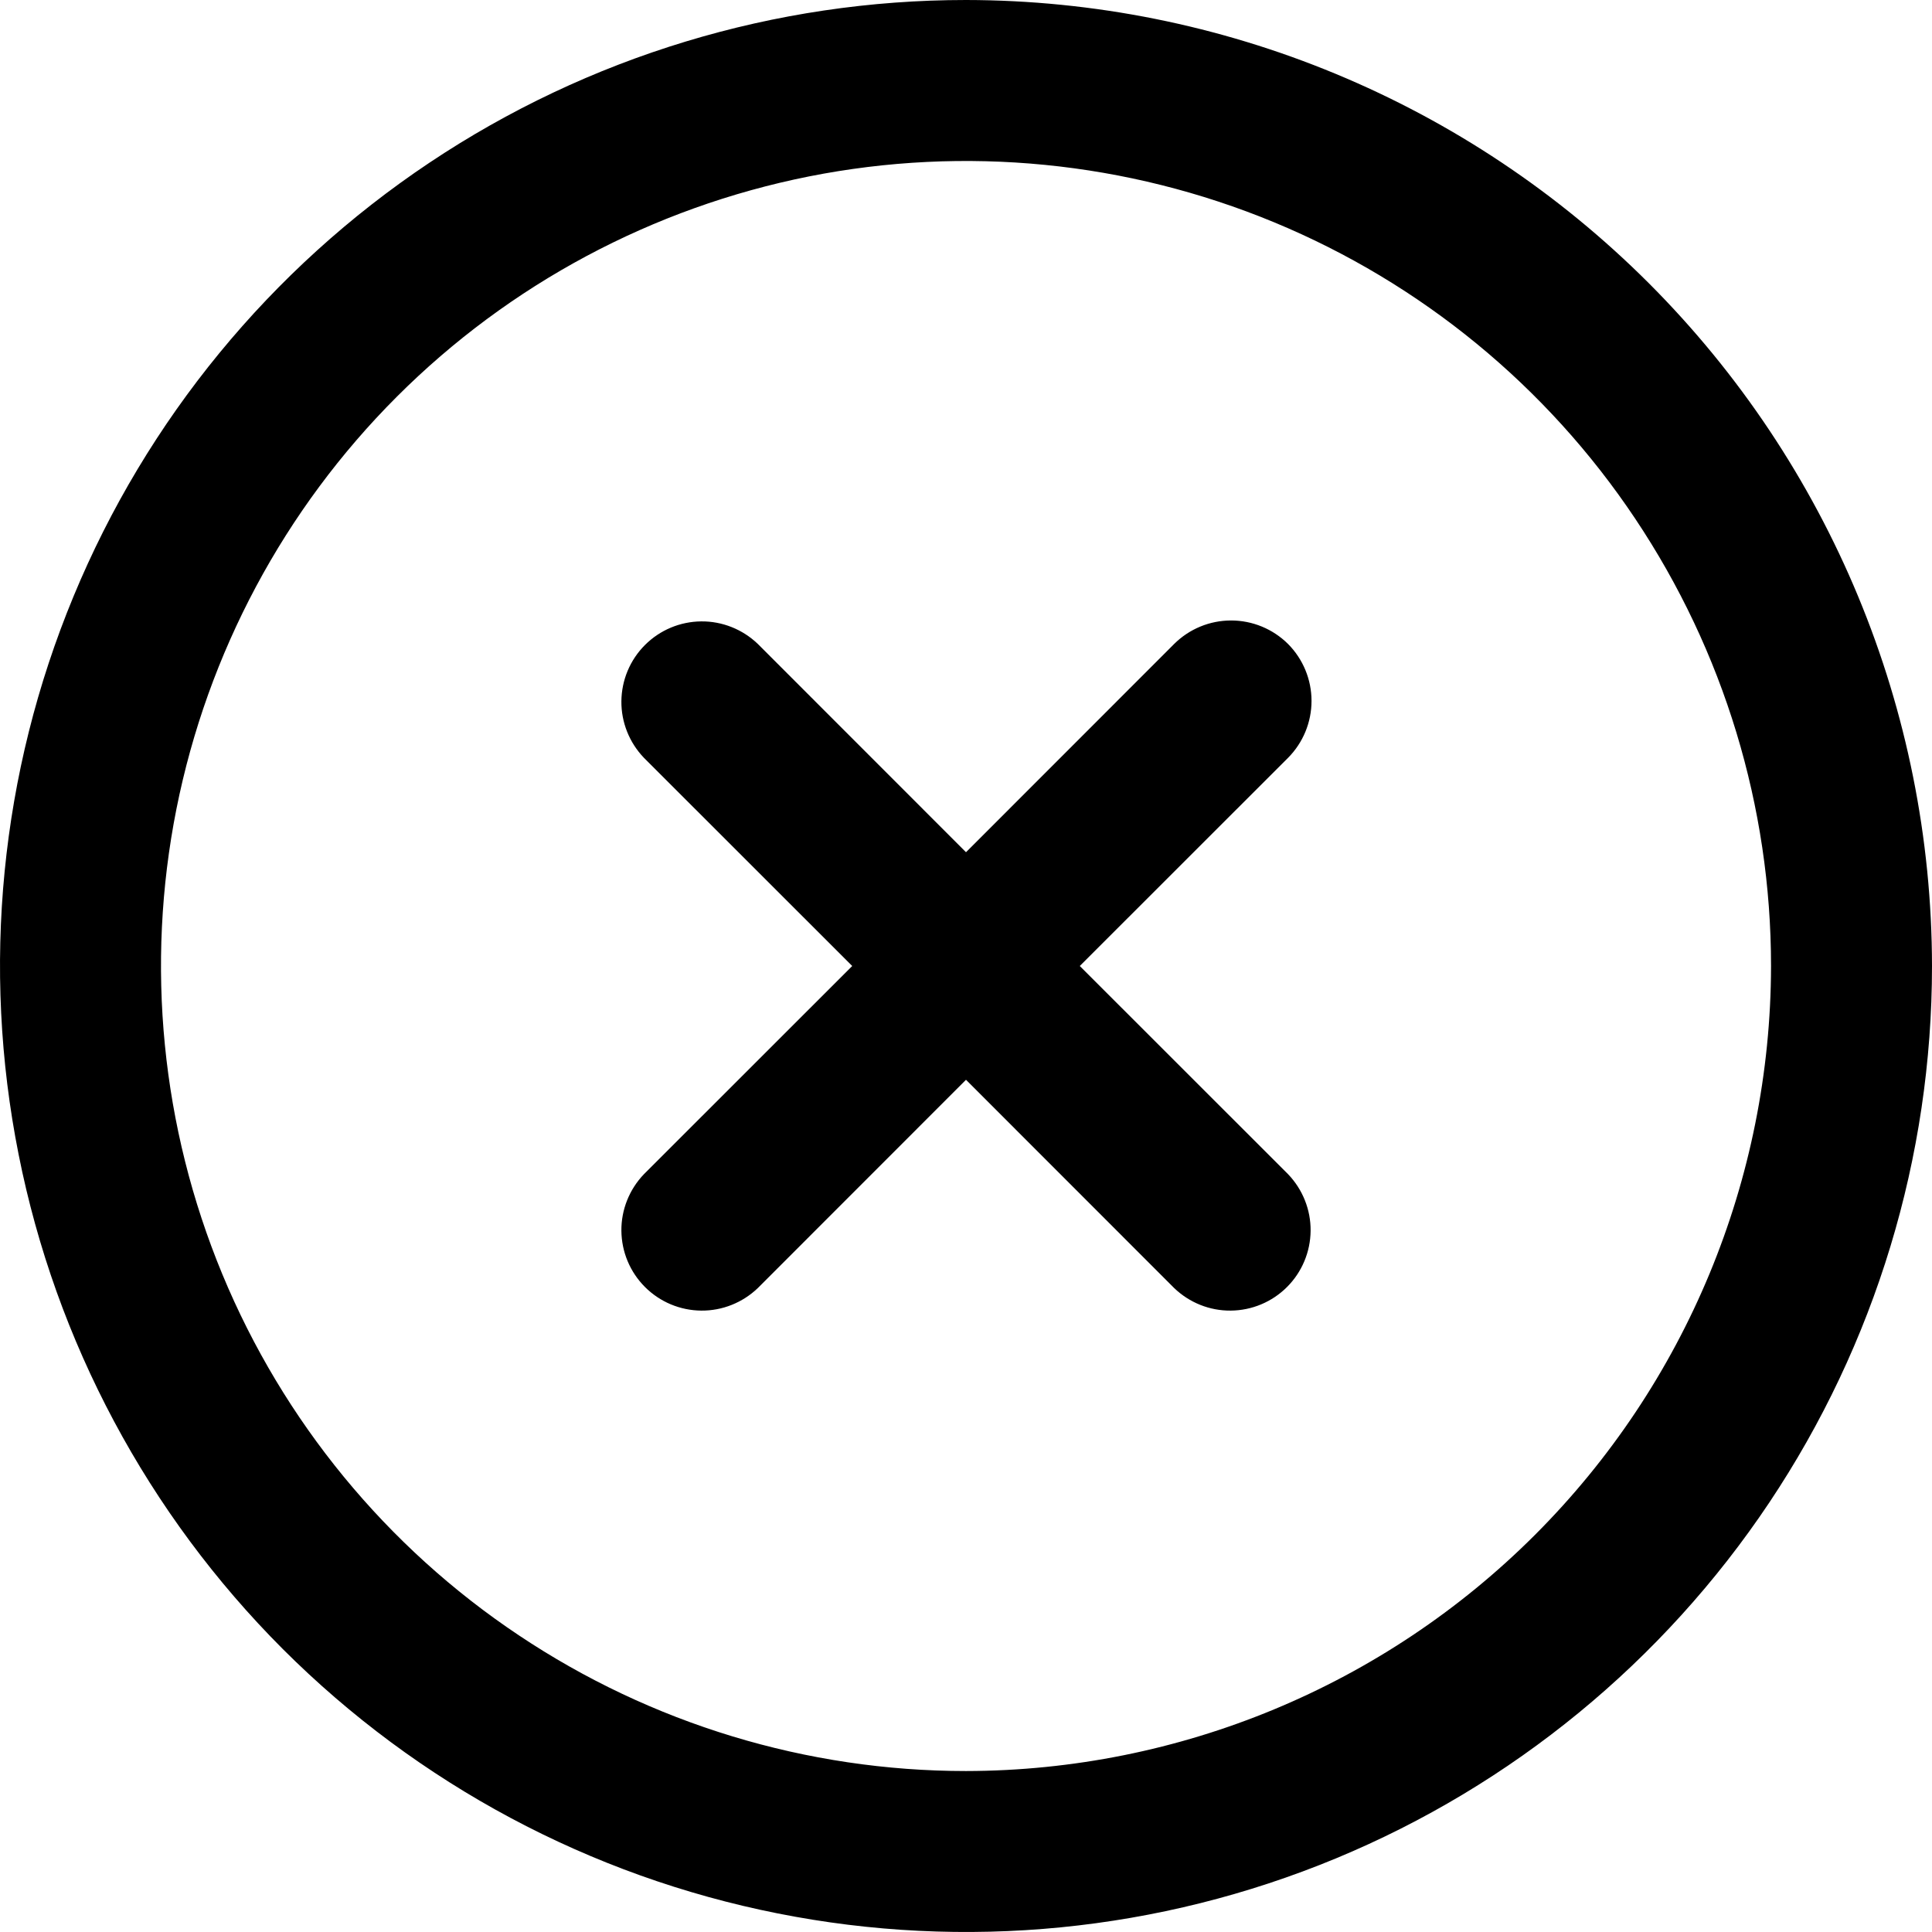<svg width="19" height="19" viewBox="0 0 19 19" fill="none" xmlns="http://www.w3.org/2000/svg">
<g clip-path="url(#clip0_422_20)">
<path d="M12.667 6.333C12.518 6.185 12.317 6.102 12.107 6.102C11.897 6.102 11.696 6.185 11.547 6.333L9.5 8.381L7.453 6.333C7.303 6.189 7.103 6.109 6.896 6.111C6.688 6.113 6.49 6.196 6.343 6.343C6.196 6.49 6.113 6.688 6.111 6.896C6.109 7.103 6.189 7.303 6.333 7.453L8.381 9.5L6.333 11.547C6.189 11.697 6.109 11.897 6.111 12.104C6.113 12.312 6.196 12.51 6.343 12.657C6.49 12.804 6.688 12.887 6.896 12.889C7.103 12.891 7.303 12.811 7.453 12.667L9.5 10.619L11.547 12.667C11.697 12.811 11.896 12.891 12.104 12.889C12.312 12.887 12.51 12.804 12.657 12.657C12.804 12.51 12.887 12.312 12.889 12.104C12.891 11.897 12.811 11.697 12.667 11.547L10.619 9.5L12.667 7.453C12.815 7.304 12.898 7.103 12.898 6.893C12.898 6.683 12.815 6.482 12.667 6.333Z" fill="black"/>
<path d="M9.5 0C7.621 0 5.784 0.557 4.222 1.601C2.66 2.645 1.442 4.129 0.723 5.865C0.004 7.6 -0.184 9.511 0.183 11.353C0.549 13.196 1.454 14.889 2.782 16.218C4.111 17.546 5.804 18.451 7.647 18.817C9.489 19.184 11.4 18.996 13.136 18.277C14.871 17.558 16.355 16.34 17.399 14.778C18.443 13.216 19 11.379 19 9.5C18.997 6.981 17.995 4.566 16.215 2.785C14.434 1.004 12.019 0.003 9.5 0ZM9.5 17.417C7.934 17.417 6.404 16.952 5.102 16.082C3.8 15.213 2.785 13.976 2.186 12.53C1.587 11.083 1.43 9.491 1.735 7.956C2.041 6.42 2.795 5.009 3.902 3.902C5.009 2.795 6.42 2.041 7.956 1.735C9.491 1.43 11.083 1.587 12.53 2.186C13.976 2.785 15.213 3.8 16.082 5.102C16.952 6.404 17.417 7.934 17.417 9.5C17.414 11.599 16.579 13.611 15.095 15.095C13.611 16.579 11.599 17.414 9.5 17.417Z" fill="black"/>
</g>
<defs>
<clipPath id="clip0_422_20">
<rect width="19" height="19" fill="white"/>
</clipPath>
</defs>
</svg>
